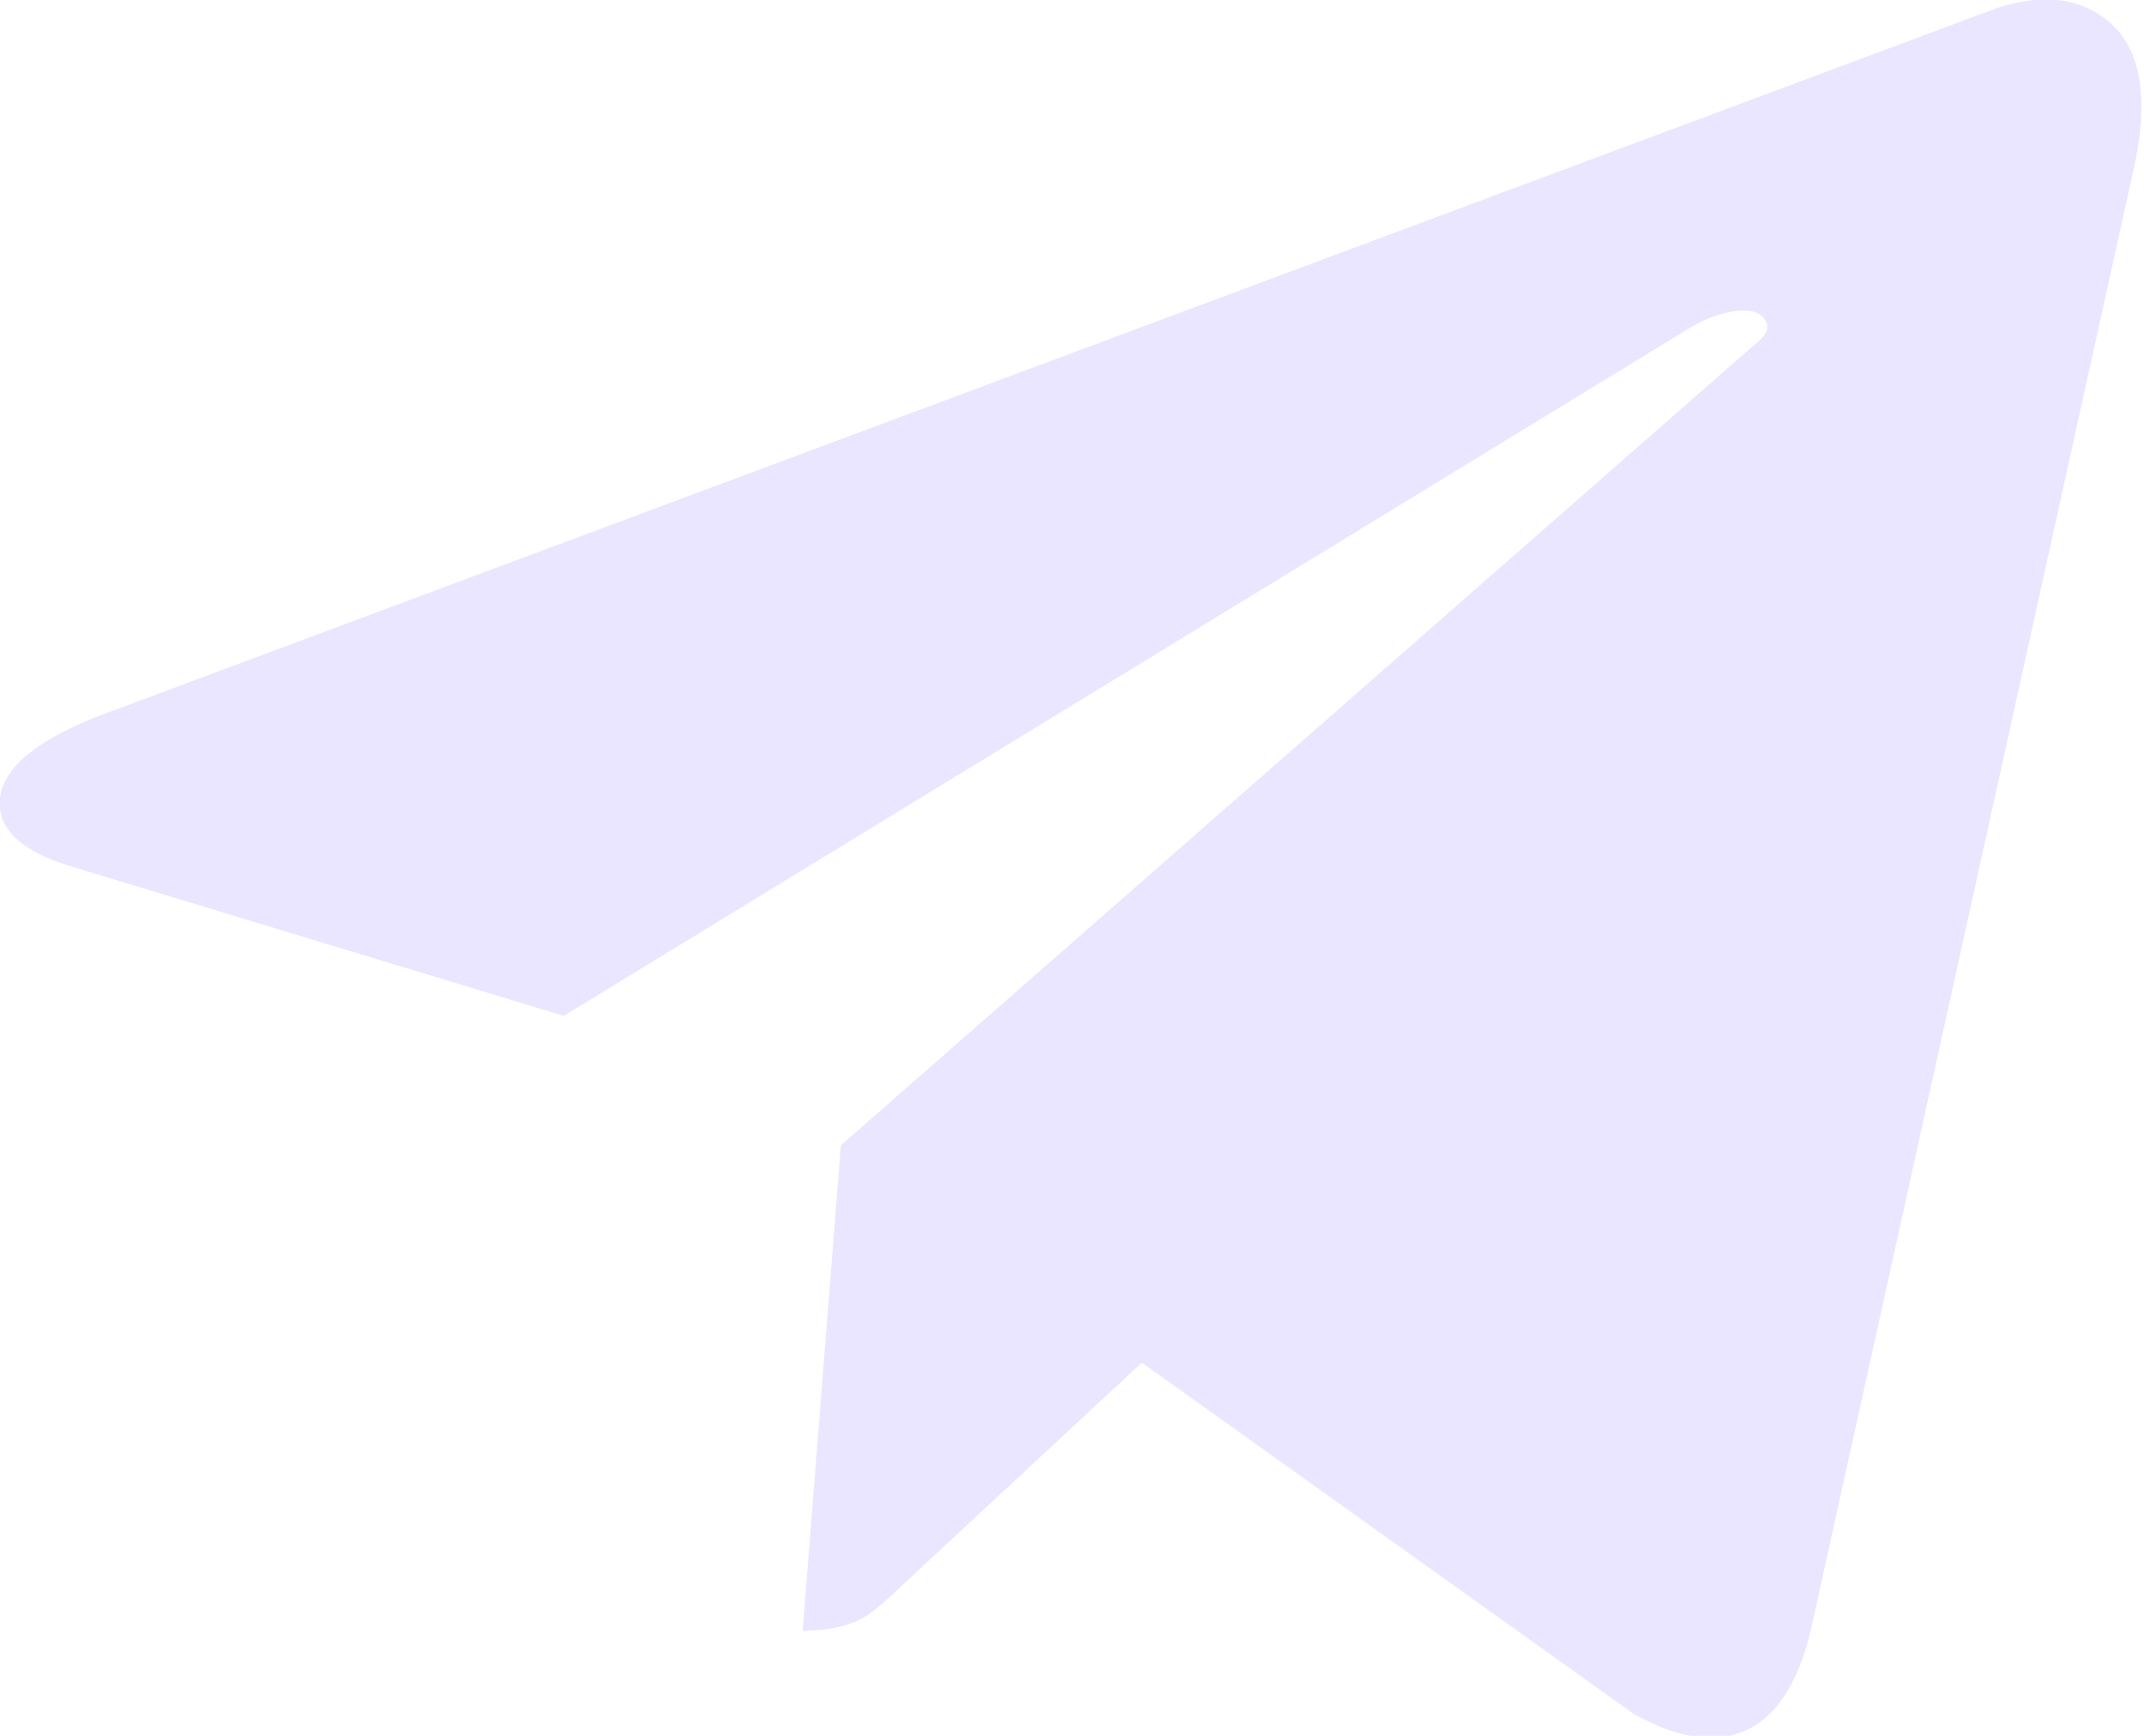 <svg id="SVGDoc" width="21" height="17" xmlns="http://www.w3.org/2000/svg" version="1.1"><path d="M20.683.237c-.28-.256-.655-.31-1.123-.158L.983 7.006C.358 7.248.03 7.52 0 7.821c-.03.303.218.529.749.68l4.773 1.448 11.043-6.746c.156-.09.305-.143.445-.158.14-.015.234.015.28.09.048.076.008.159-.116.25l-8.938 7.832-.374 4.754c.249 0 .451-.045.608-.135.094-.06.218-.166.374-.317l2.34-2.174 4.82 3.442c.436.242.803.294 1.1.158.296-.136.506-.46.631-.974l3.182-14.398c.125-.634.047-1.079-.234-1.336z" fill="#eae6ff"/></svg>
